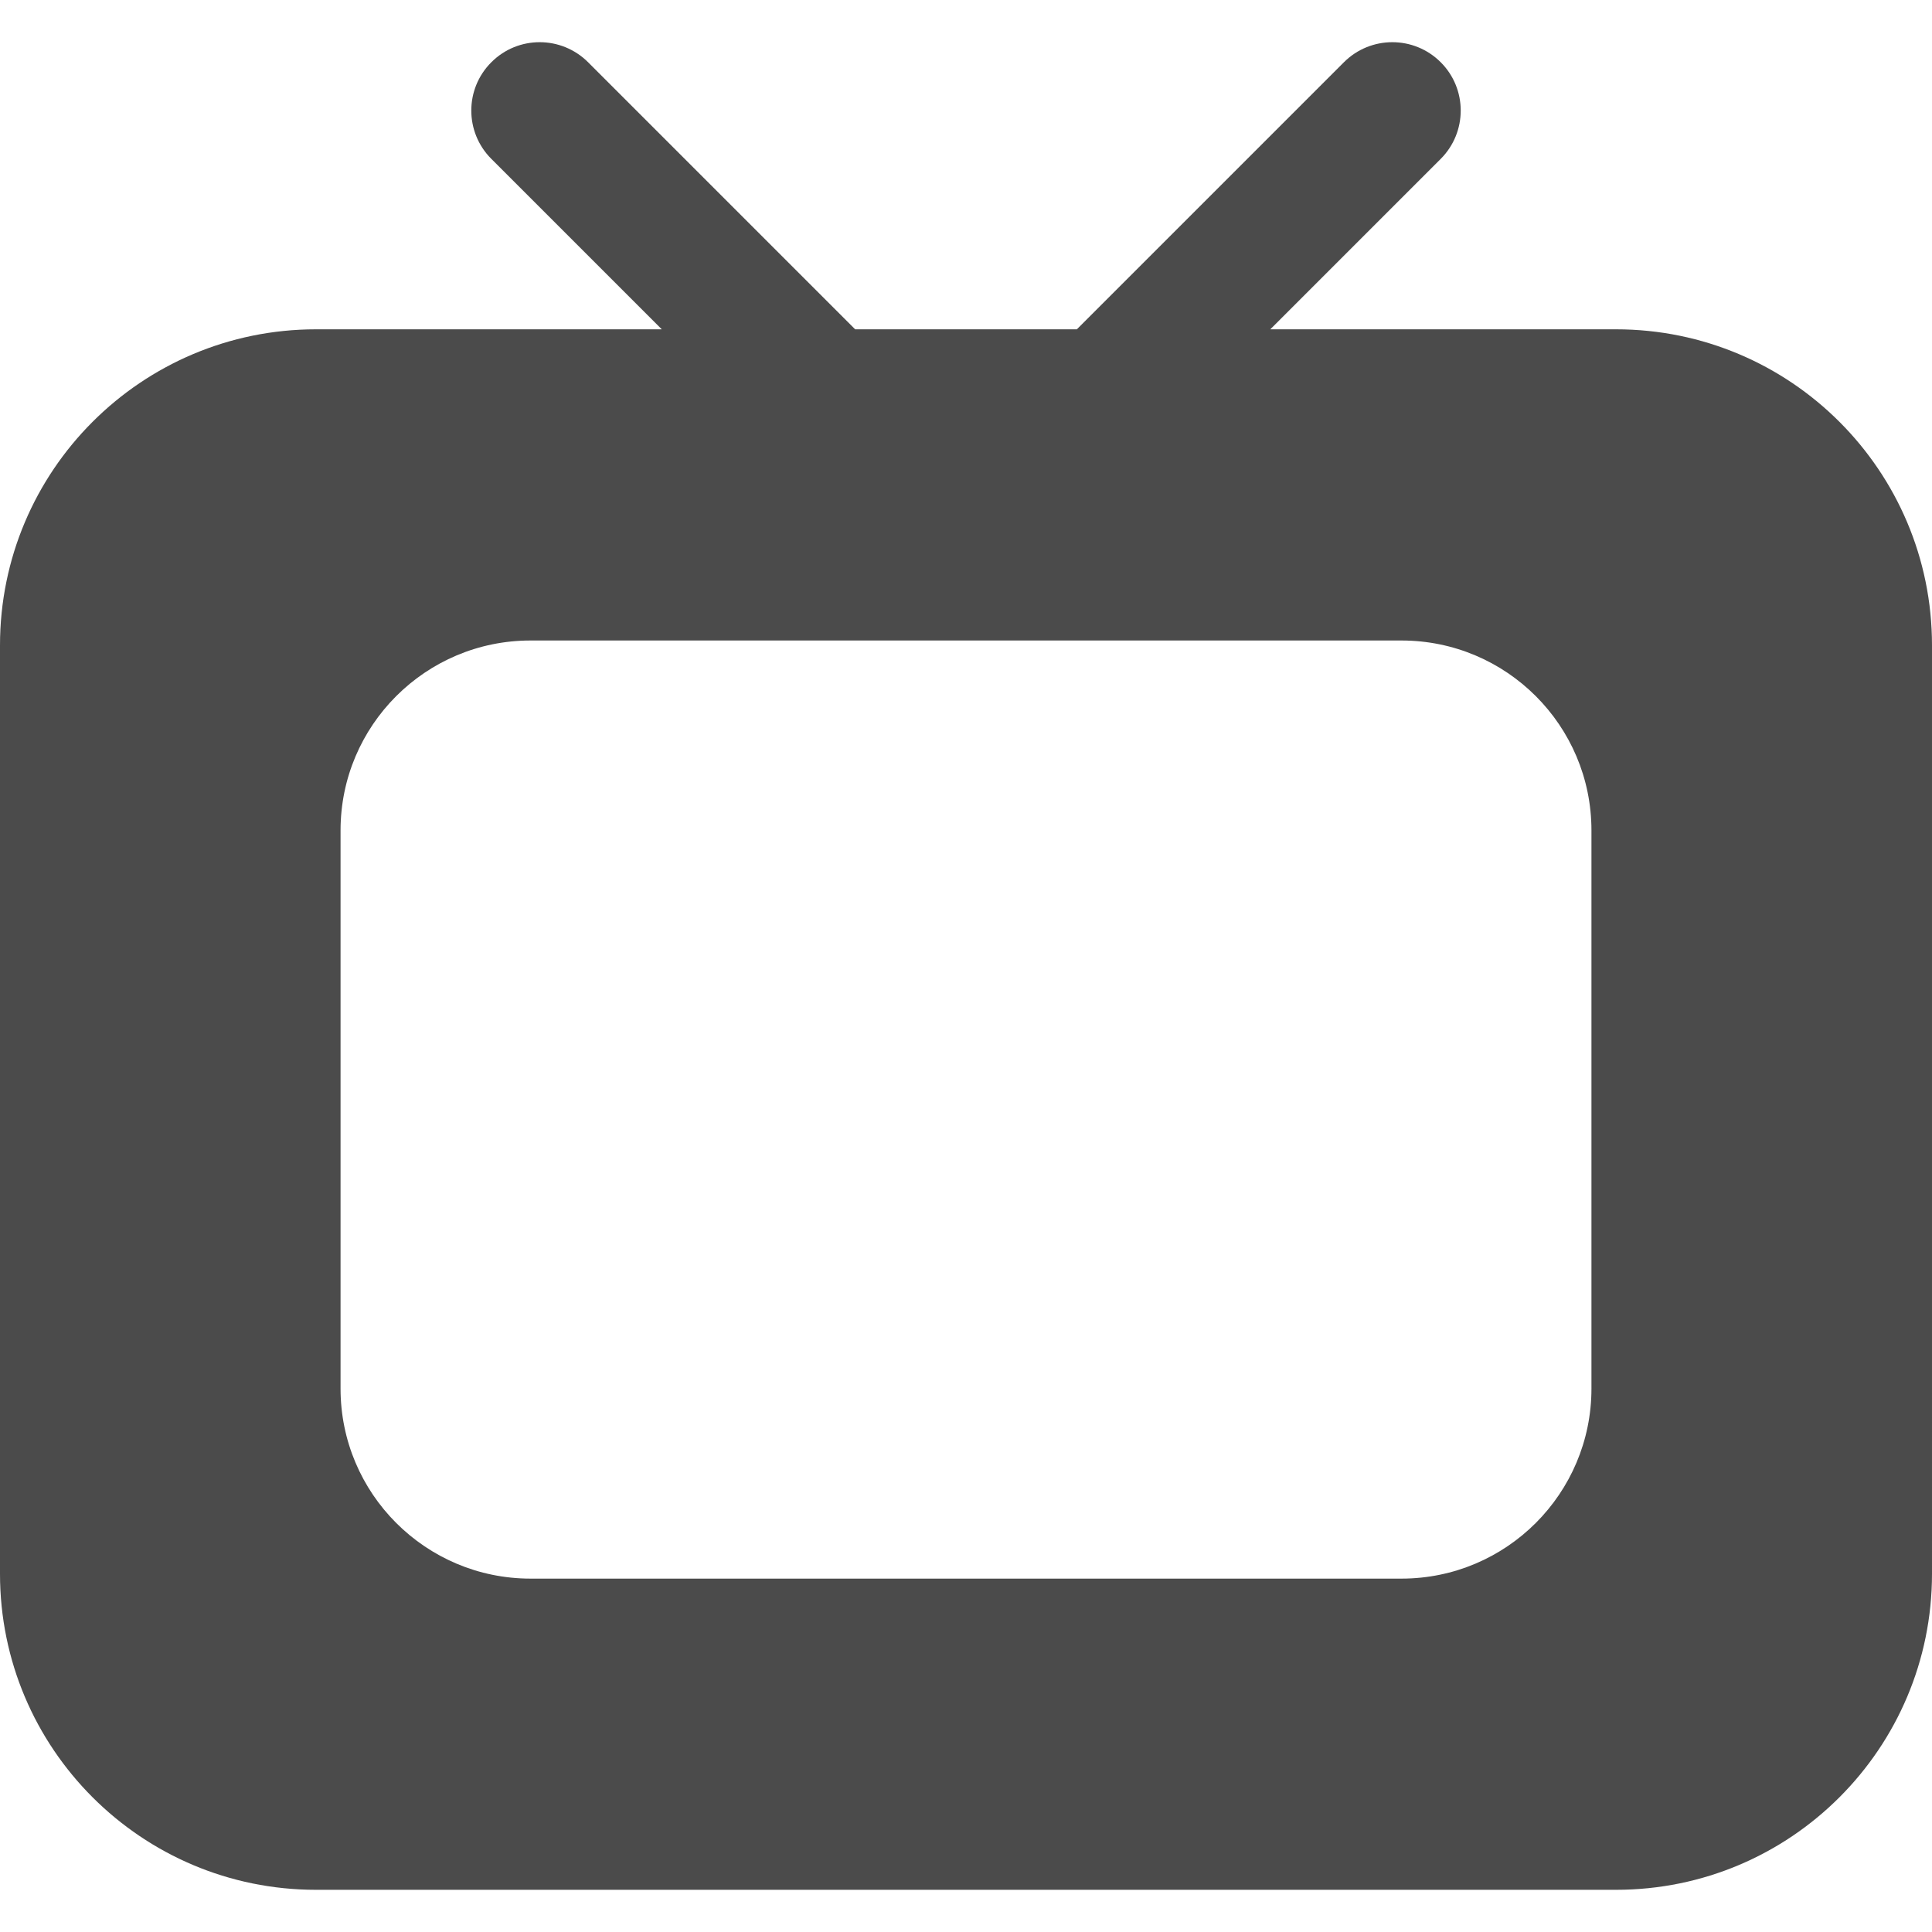 <!--?xml version="1.0" encoding="utf-8"?-->
<!-- Generator: Adobe Illustrator 15.1.0, SVG Export Plug-In . SVG Version: 6.00 Build 0)  -->

<svg version="1.1" id="_x32_" xmlns="http://www.w3.org/2000/svg" xmlns:xlink="http://www.w3.org/1999/xlink" x="0px" y="0px" viewBox="0 0 512 512" style="width: 64px; height: 64px; opacity: 1;" xml:space="preserve">
<style type="text/css">

	.st0{fill:#4B4B4B;}

</style>
<g>
	<path class="st0" d="M428.266,87.271h-91.625l45.156-45.156c7.078-7.078,7.078-18.563,0-25.625c-7.078-7.078-18.547-7.078-25.641,0
		l-70.781,70.781h-58.75L155.844,16.49c-7.094-7.078-18.563-7.078-25.625,0c-7.094,7.063-7.094,18.547,0,25.625l45.156,45.156
		H83.734C37.5,87.271,0,124.756,0,171.006v246.078c0,46.25,37.5,83.734,83.734,83.734h344.531c46.25,0,83.734-37.484,83.734-83.734
		V171.006C512,124.756,474.516,87.271,428.266,87.271z M421.75,368.006c0,27.797-22.547,50.344-50.344,50.344H140.594
		c-27.797,0-50.344-22.547-50.344-50.344V220.068c0-27.797,22.547-50.328,50.344-50.328h230.813
		c27.797,0,50.344,22.531,50.344,50.328V368.006z"></path>
</g>
</svg>
